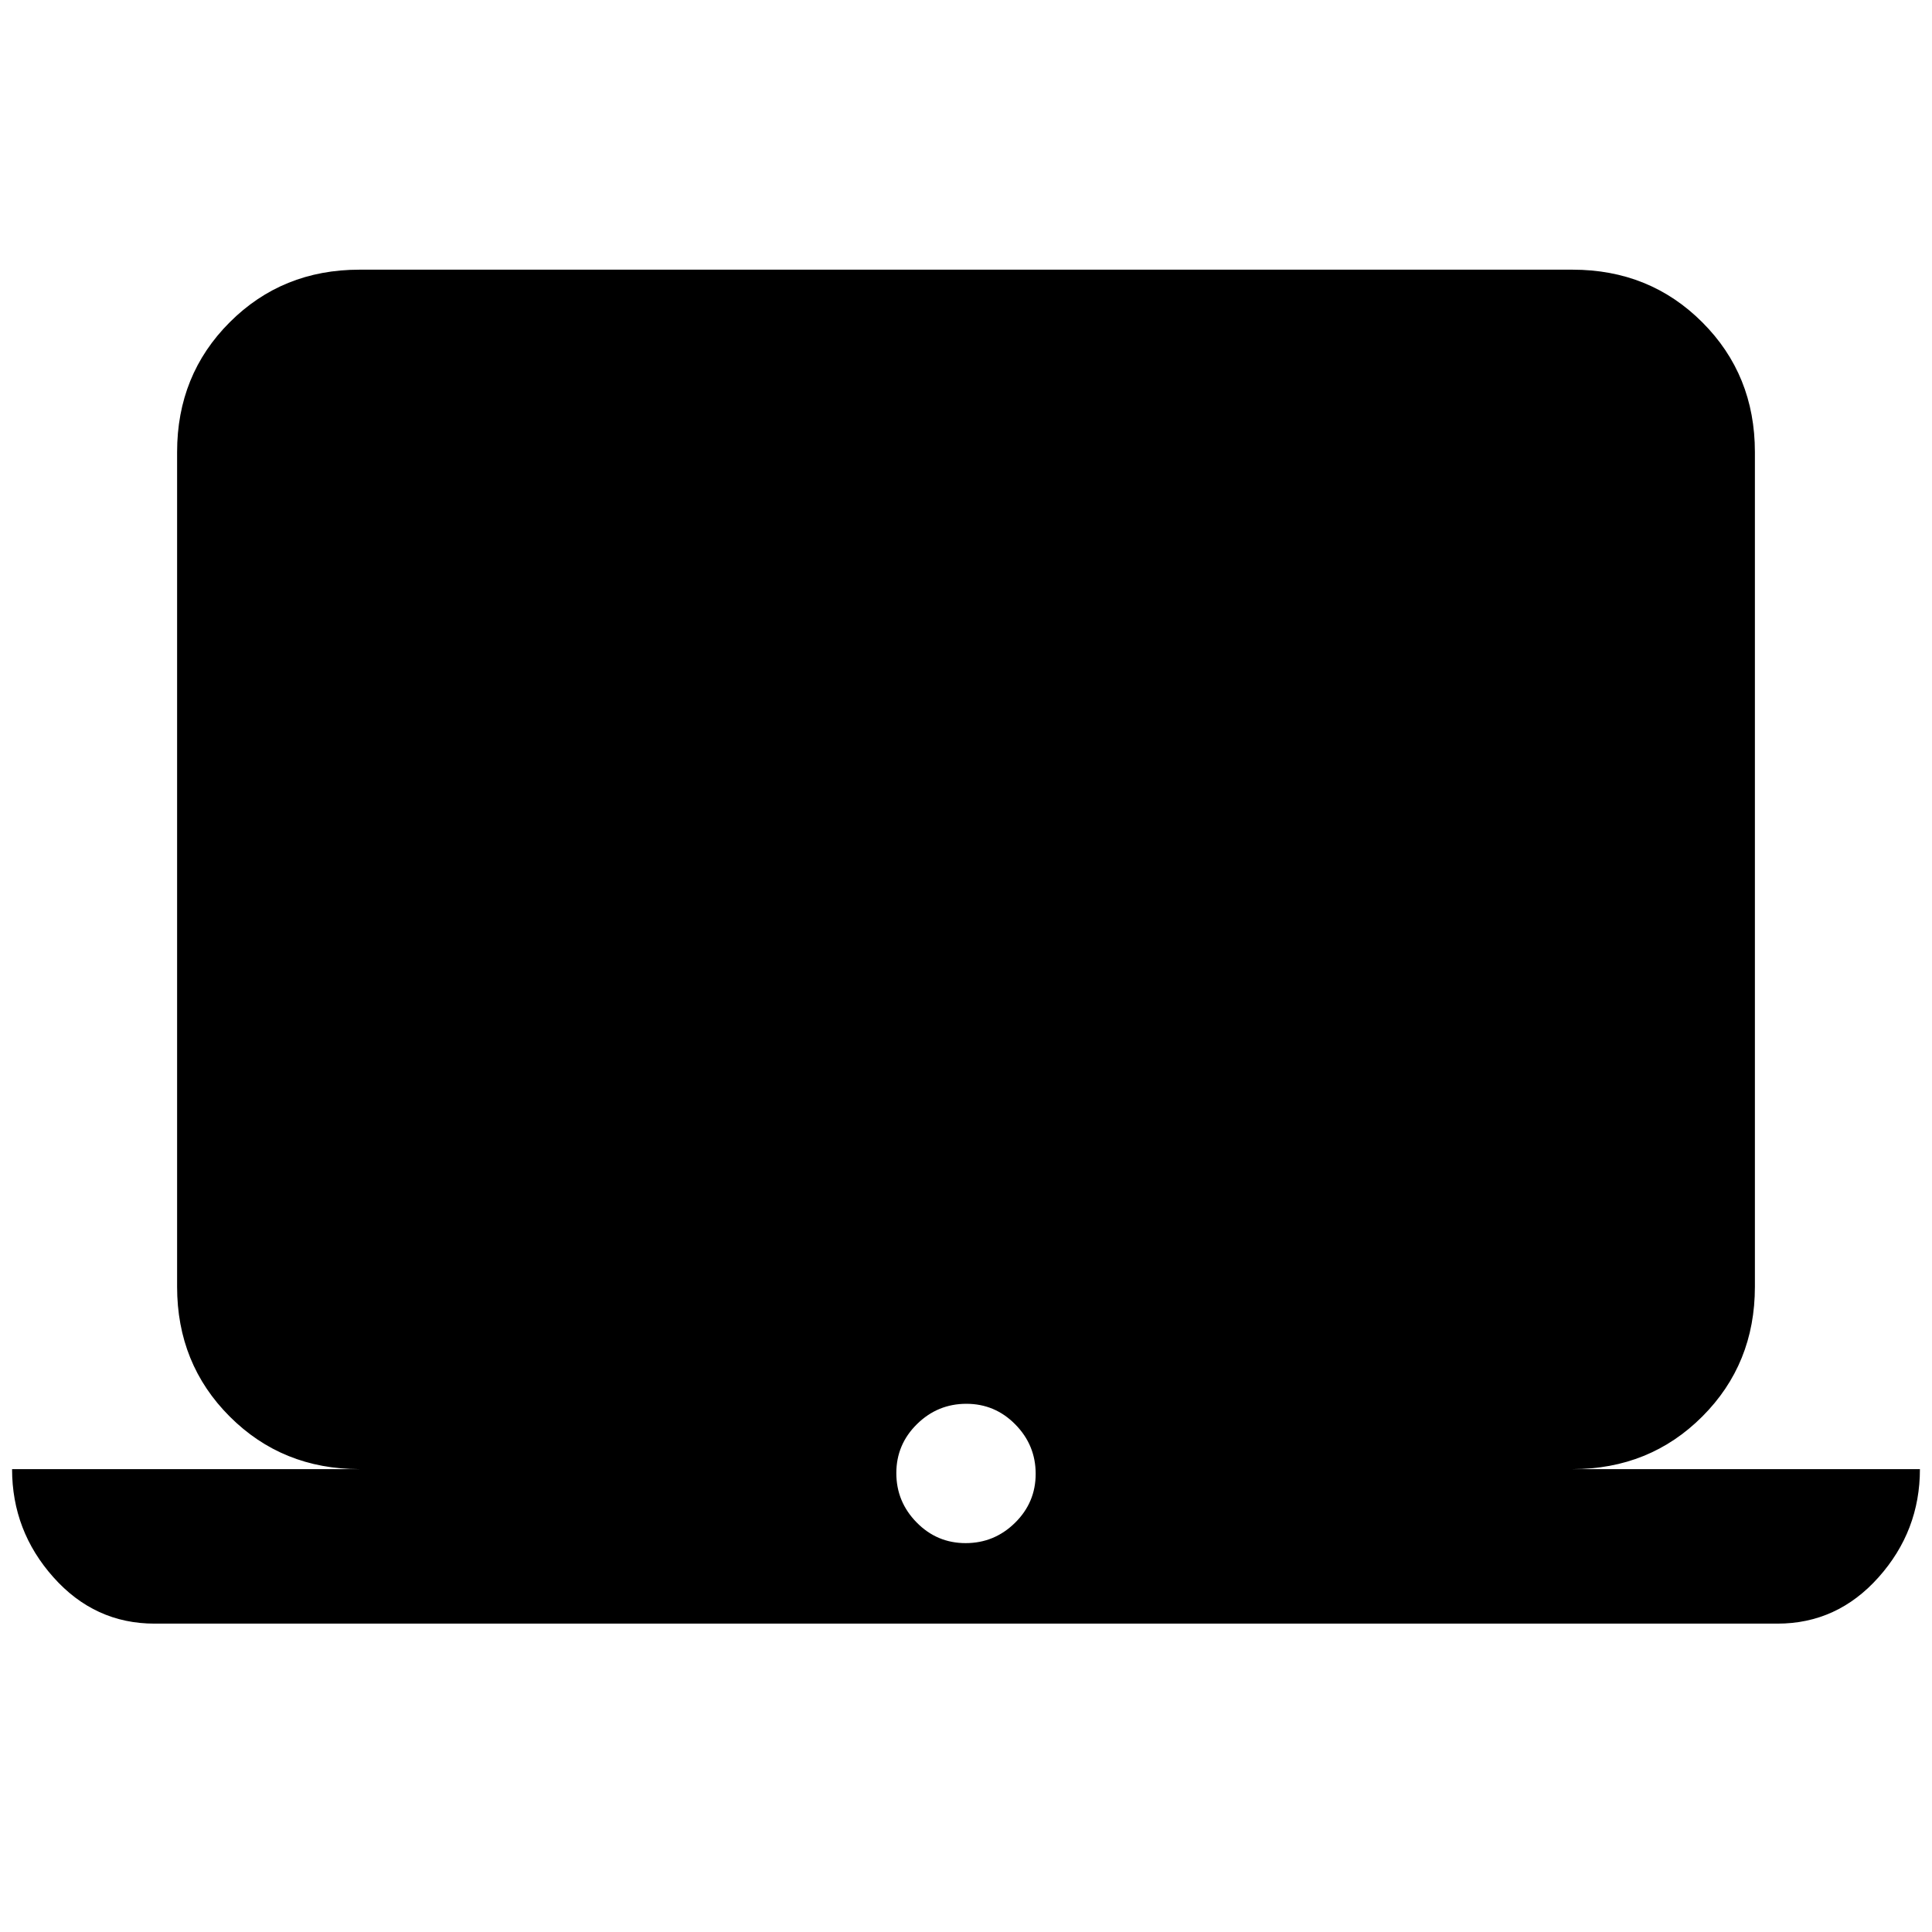 <svg xmlns="http://www.w3.org/2000/svg" height="24" viewBox="0 -960 960 960" width="24"><path d="M76.77-153.23q-29.69 0-50.23-23.04Q6-199.31 6-230h172.62q-38.35 0-64.48-26.14Q88-282.28 88-320.62v-414.76q0-38.35 26.14-64.48Q140.27-826 178.62-826h602.76q38.35 0 64.48 26.14Q872-773.73 872-735.38v414.76q0 38.34-26.14 64.48Q819.73-230 781.38-230H954q0 30.69-20.54 53.73-20.54 23.04-50.23 23.04H76.77Zm403.05-40q14.26 0 24.53-10.09 10.27-10.1 10.27-24.35 0-14.25-10.1-24.52-10.09-10.27-24.34-10.27-14.26 0-24.53 10.09-10.27 10.1-10.27 24.35 0 14.25 10.1 24.52 10.09 10.27 24.34 10.27Z"/></svg>